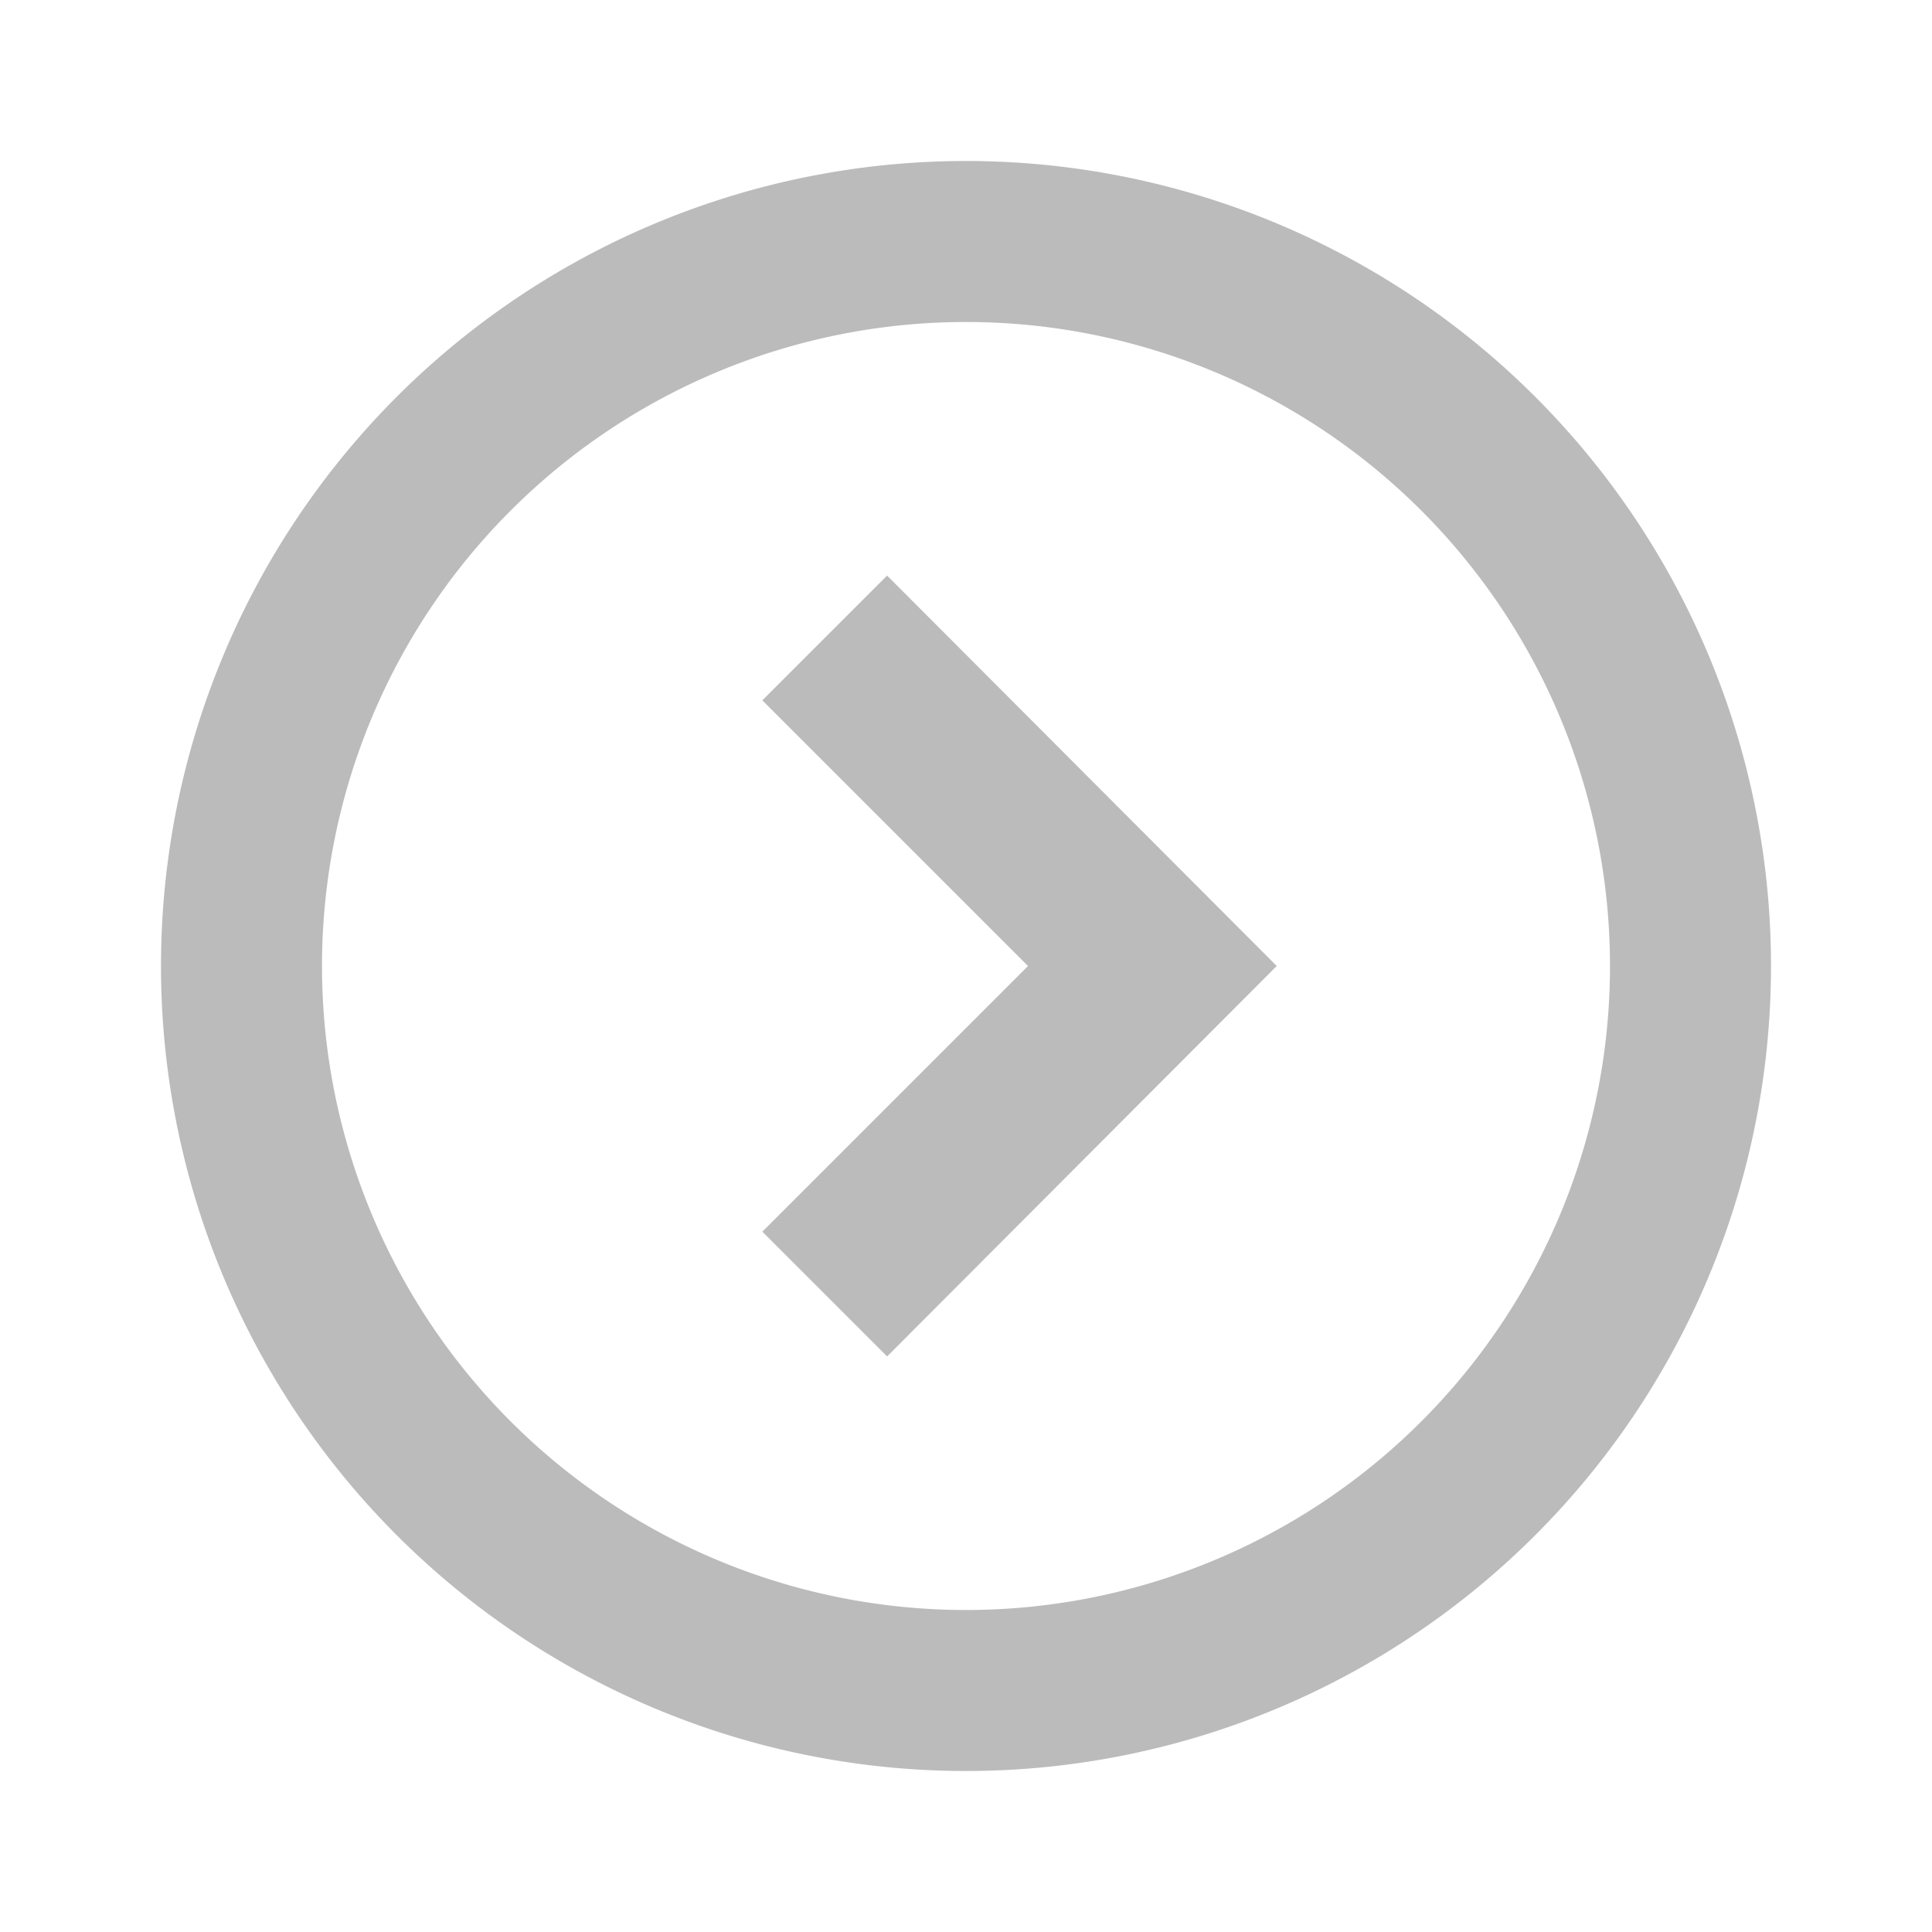 <svg id="Layer_1" data-name="Layer 1" xmlns="http://www.w3.org/2000/svg" viewBox="0 0 24 24"><defs><style>.cls-1{fill:none;}.cls-2{fill:#bbb;}</style></defs><title>arrow_right</title><path class="cls-1" d="M0,0H24V24H0Z"/><path class="cls-2" d="M12,2A10,10,0,1,0,22,12,10,10,0,0,0,12,2Zm0,18a8,8,0,1,1,8-8A8,8,0,0,1,12,20Z"/><polygon class="cls-2" points="11.02 7.15 9.47 8.7 12.77 12 9.47 15.3 11.02 16.85 15.86 12 11.02 7.15"/></svg>
